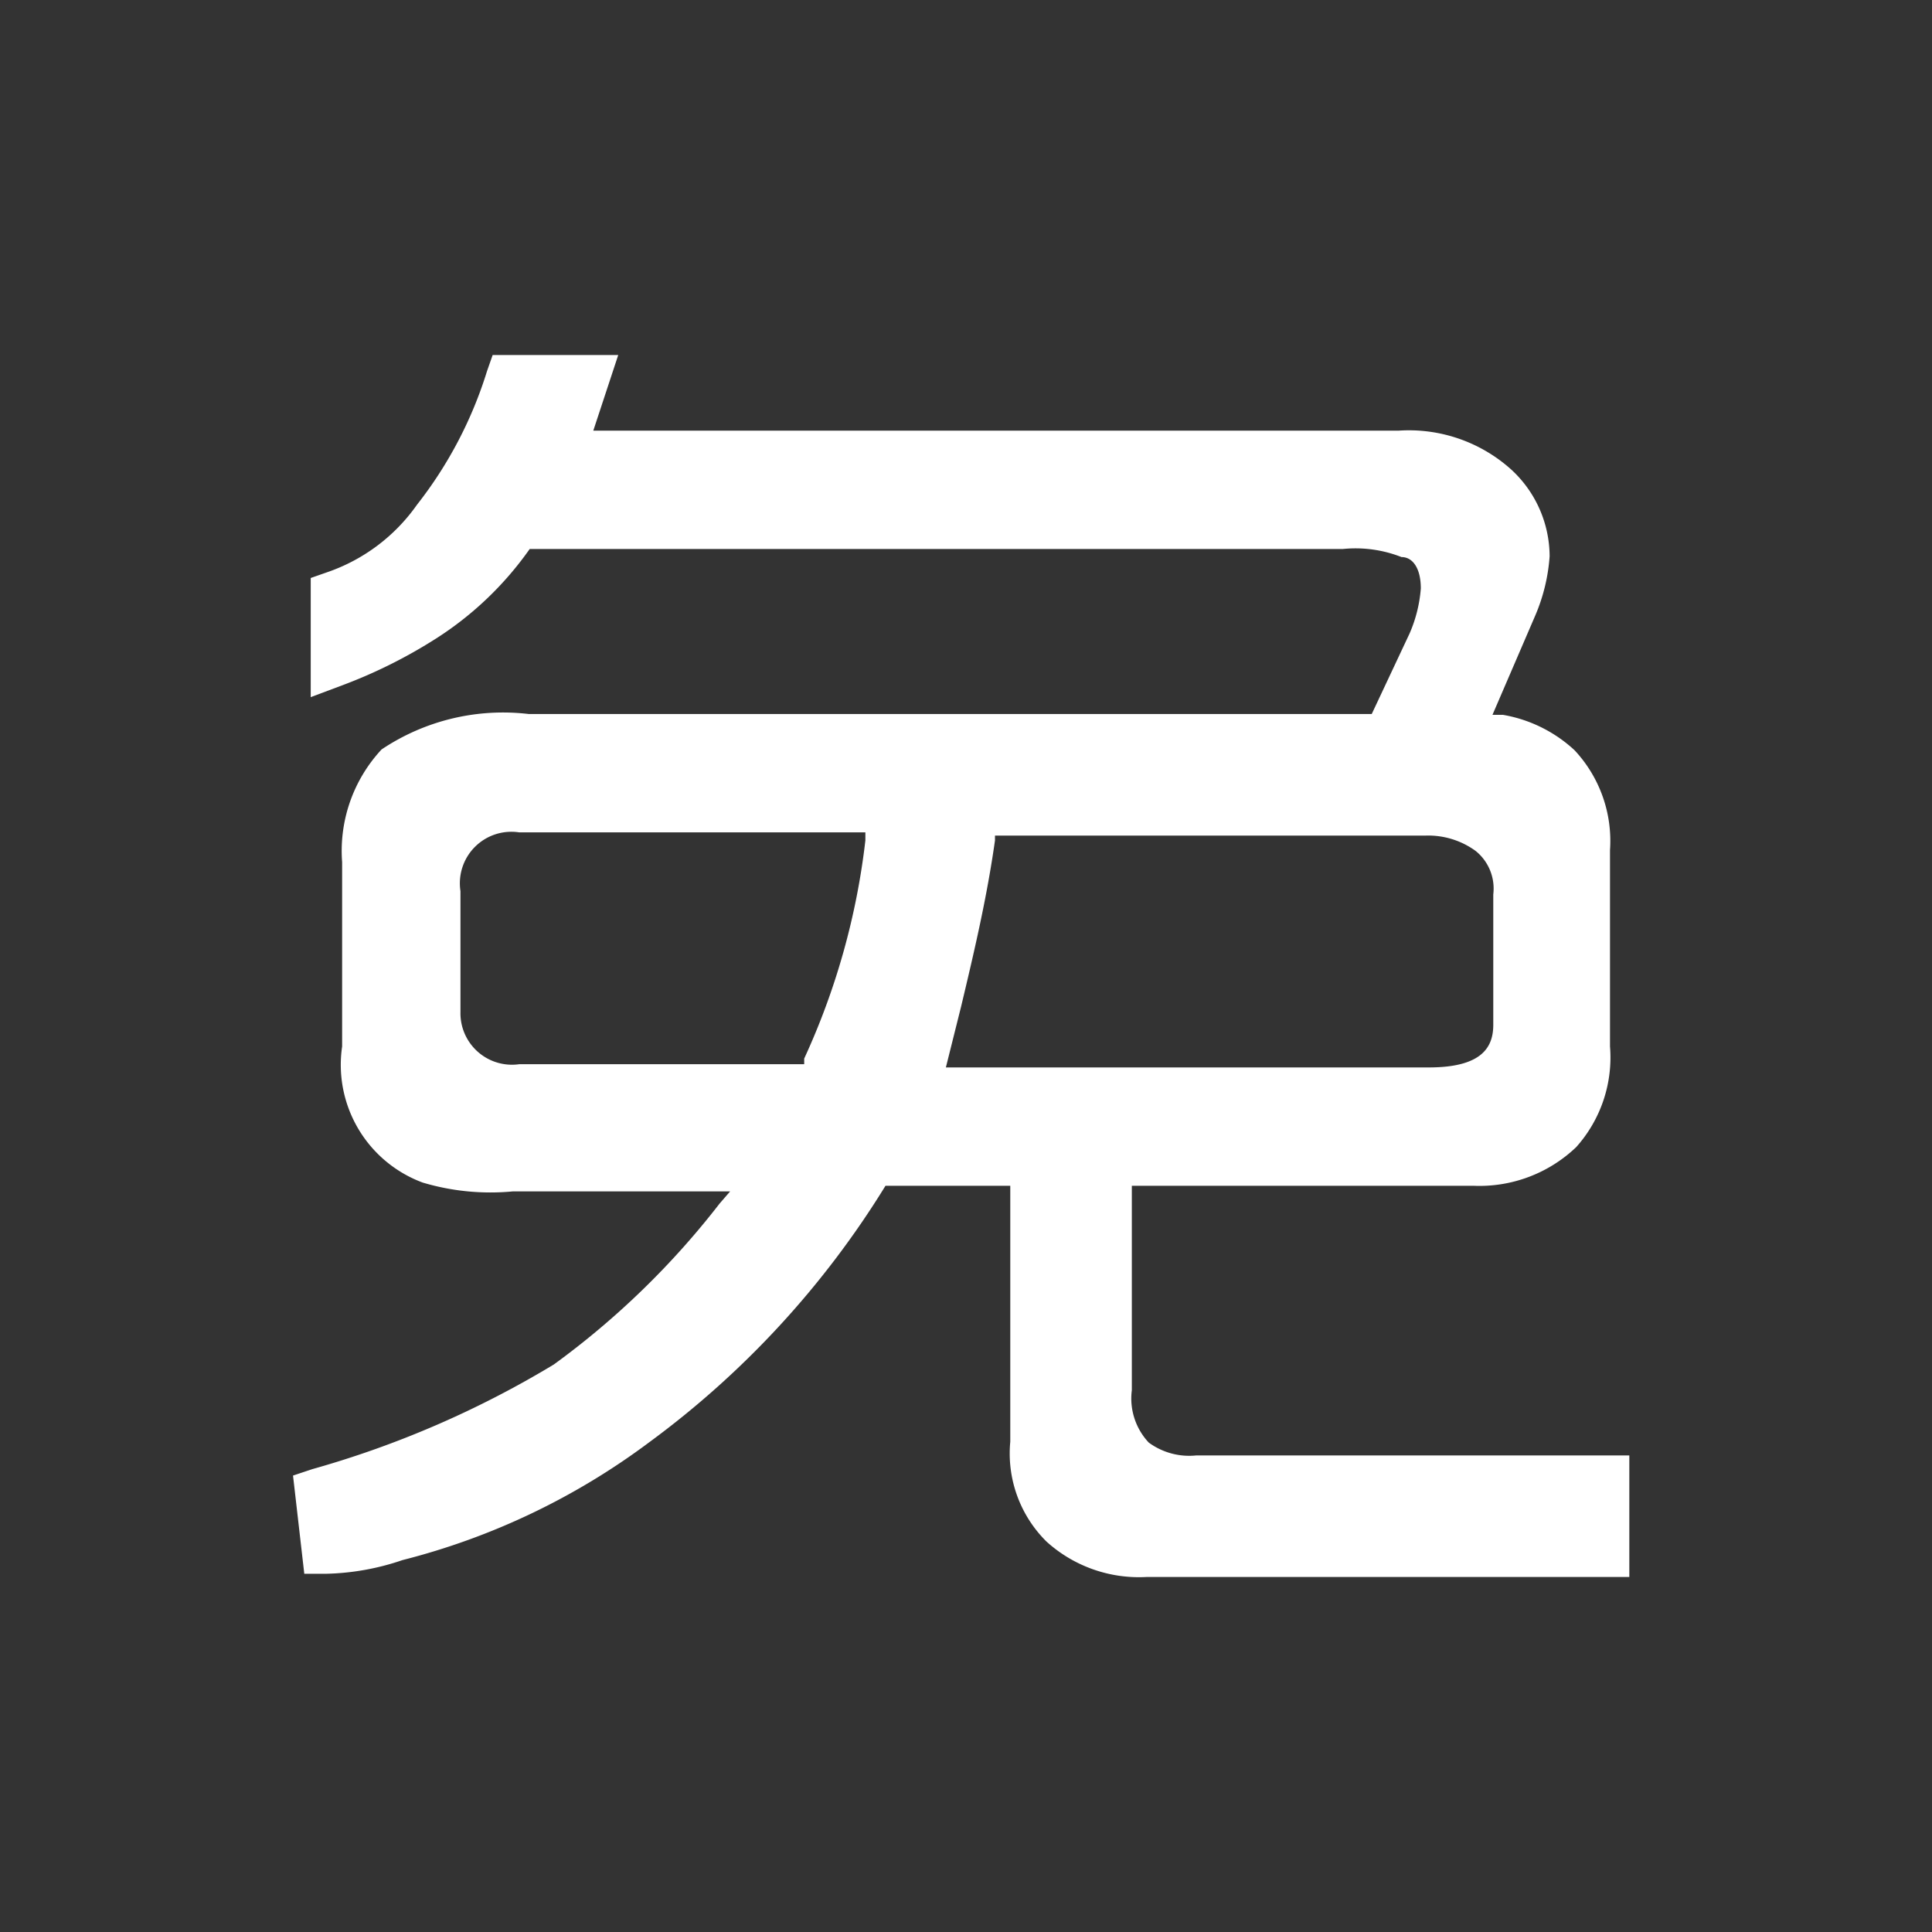 <?xml version="1.0" standalone="no"?><!DOCTYPE svg PUBLIC "-//W3C//DTD SVG 1.1//EN" "http://www.w3.org/Graphics/SVG/1.1/DTD/svg11.dtd"><svg t="1618478609589" class="icon" viewBox="0 0 1024 1024" version="1.1" xmlns="http://www.w3.org/2000/svg" p-id="7374" xmlns:xlink="http://www.w3.org/1999/xlink" width="200" height="200"><rect x="0" y="0" width="1024" height="1024" fill="#333333" stroke="none"/><defs><style type="text/css"></style></defs><path d="M634.027 771.413a36.267 36.267 0 0 1-25.173-6.827 34.133 34.133 0 0 1-8.96-27.733v-108.373h180.907a74.24 74.24 0 0 0 54.613-20.48A71.253 71.253 0 0 0 853.333 554.667v-104.107a70.4 70.4 0 0 0-18.773-52.907 74.24 74.24 0 0 0-37.973-18.773h-5.547l22.613-52.48a96.853 96.853 0 0 0 7.68-31.573 62.72 62.72 0 0 0-20.48-46.08 81.067 81.067 0 0 0-59.733-20.48h-426.667l13.227-40.107H261.12l-2.987 8.533a219.733 219.733 0 0 1-37.12 70.827 96.427 96.427 0 0 1-47.787 35.84l-8.533 2.987v63.147l17.067-6.4a264.533 264.533 0 0 0 49.493-24.747 177.067 177.067 0 0 0 49.493-47.36h430.933a66.56 66.56 0 0 1 31.147 4.267c5.973 0 10.24 5.973 10.24 16.64a73.813 73.813 0 0 1-5.973 23.893l-20.053 42.667H280.32a115.627 115.627 0 0 0-78.08 18.773 78.933 78.933 0 0 0-20.907 59.733V554.667a66.56 66.56 0 0 0 42.667 72.107 125.44 125.44 0 0 0 47.787 4.693h115.2l-5.547 6.4a433.493 433.493 0 0 1-87.893 85.333 519.68 519.68 0 0 1-128 55.467l-10.24 3.413 5.973 52.053h11.52a133.547 133.547 0 0 0 40.533-7.253 370.347 370.347 0 0 0 130.56-62.293A481.707 481.707 0 0 0 469.333 628.48h66.133v135.68a65.707 65.707 0 0 0 19.2 52.907 72.96 72.96 0 0 0 52.907 18.773h256v-64.427z m123.307-205.653h-256l8.107-32.427c6.827-28.587 13.653-57.6 17.92-87.893v-2.56h228.267a42.667 42.667 0 0 1 26.453 8.107 25.6 25.6 0 0 1 9.387 23.04v69.12c0 11.52-5.547 22.613-34.133 22.613z m-298.667-124.587v4.267a380.16 380.16 0 0 1-32.427 115.627v2.987H275.2a27.307 27.307 0 0 1-31.147-27.733v-64a27.307 27.307 0 0 1 31.147-31.147z" p-id="7375" fill="#ffffff"></path></svg>